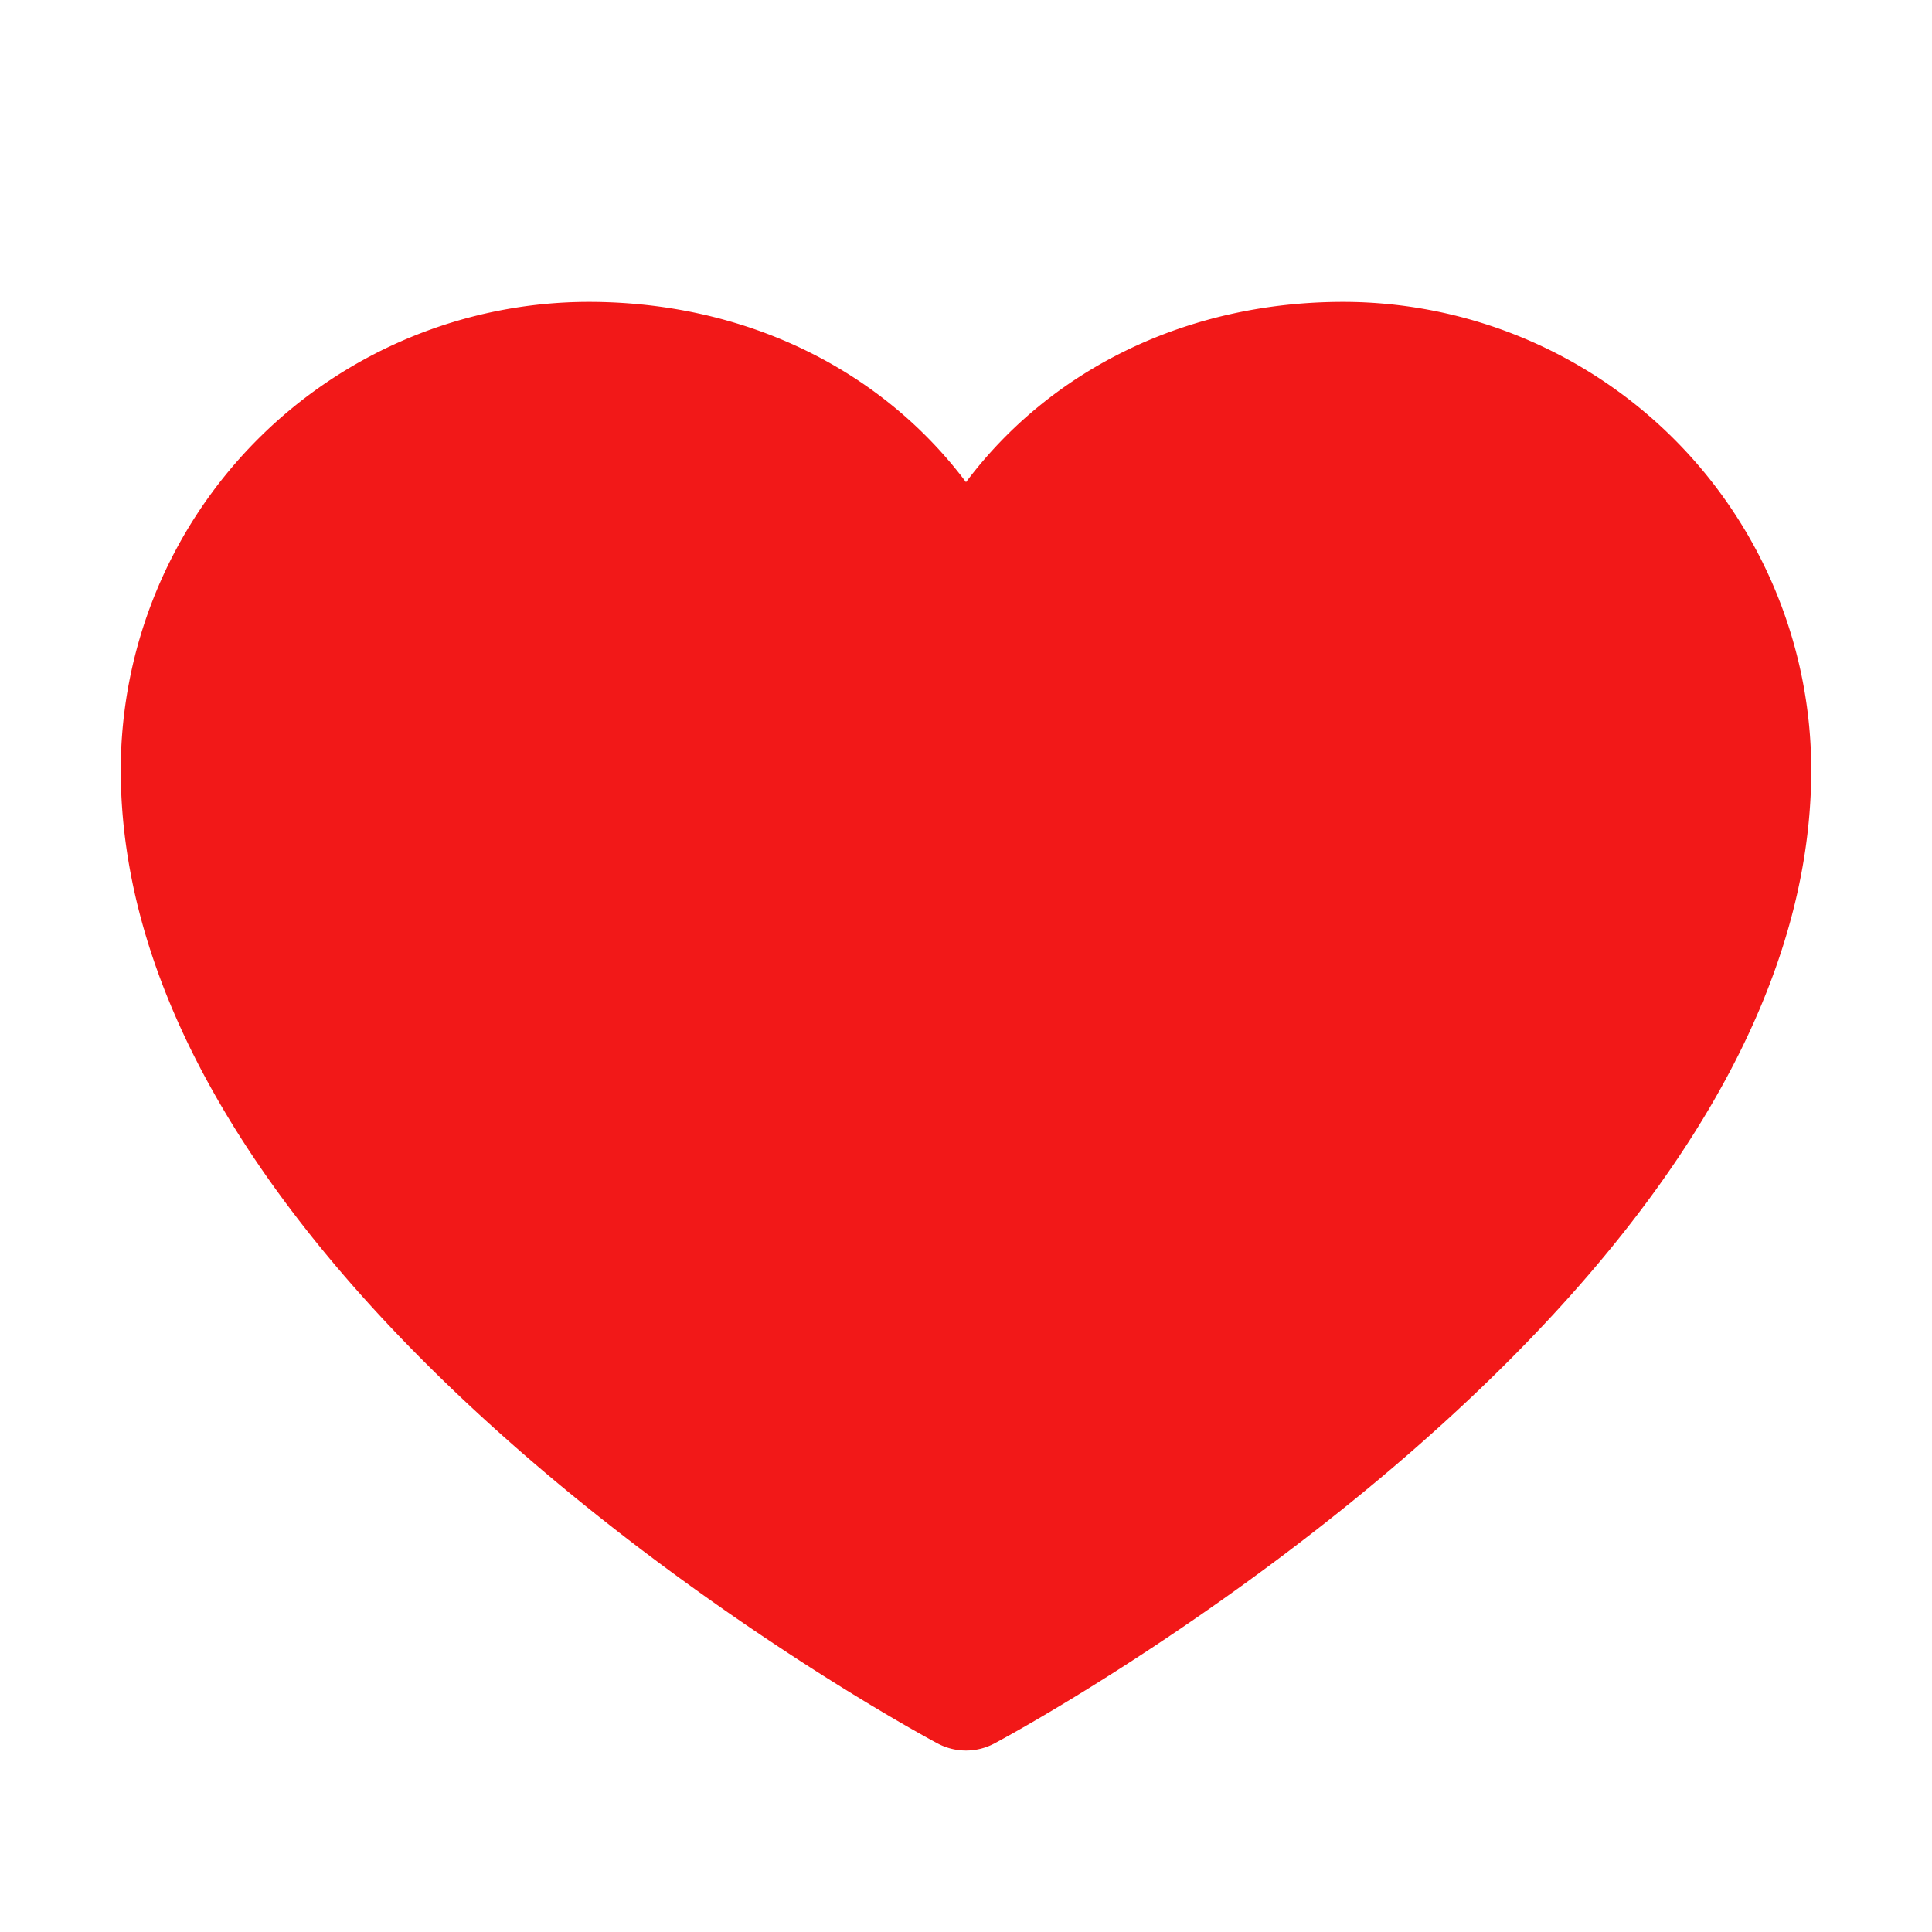 <svg xmlns="http://www.w3.org/2000/svg" width="1em" height="1em" viewBox="0 0 256 256"><path fill="#f21818" d="M240 102c0 70-103.79 126.66-108.21 129a8 8 0 0 1-7.58 0C119.79 228.66 16 172 16 102a62.07 62.07 0 0 1 62-62c20.65 0 38.73 8.88 50 23.89C139.27 48.88 157.35 40 178 40a62.07 62.07 0 0 1 62 62"/></svg>
